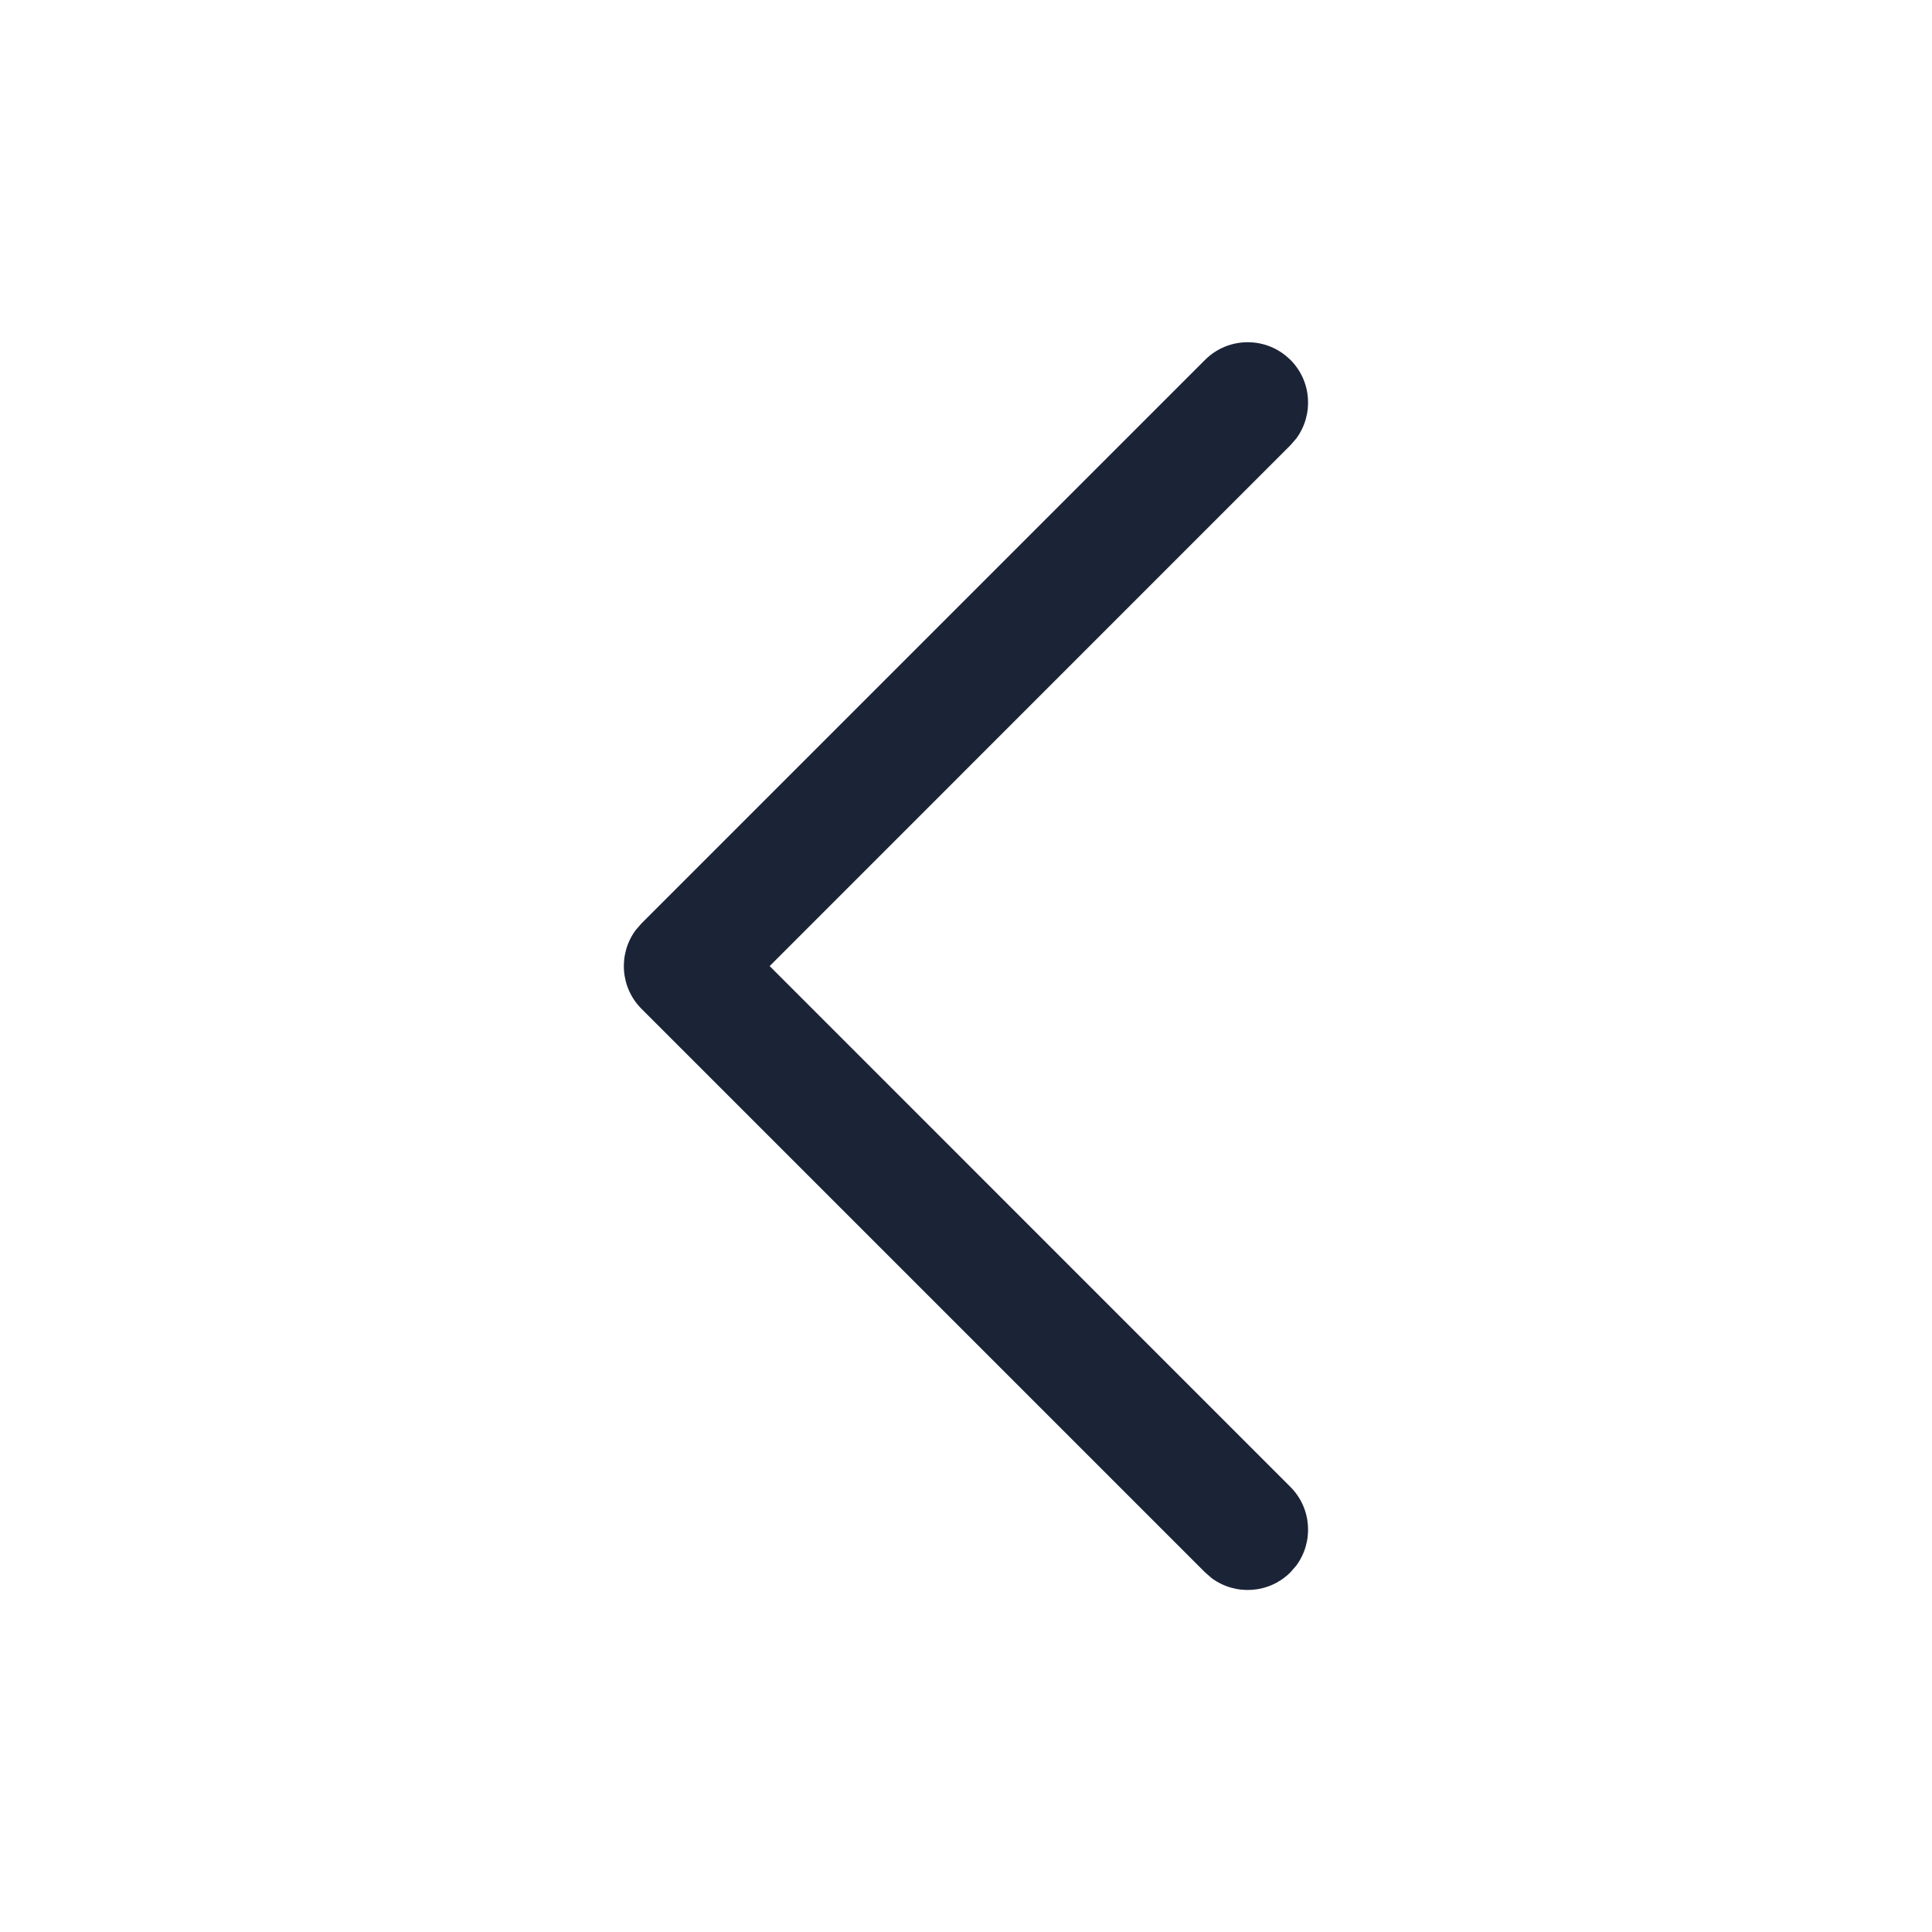 <svg width="24" height="24" viewBox="0 0 24 24" fill="none" xmlns="http://www.w3.org/2000/svg">
<path d="M16.03,4.47c0.266,0.266 0.29,0.683 0.073,0.977l-0.073,0.084l-6.469,6.47l6.469,6.47c0.266,0.266 0.29,0.683 0.073,0.977l-0.073,0.084c-0.266,0.266 -0.683,0.29 -0.977,0.073l-0.084,-0.073l-7,-7c-0.266,-0.266 -0.29,-0.683 -0.073,-0.977l0.073,-0.084l7,-7c0.293,-0.293 0.768,-0.293 1.061,0z" fill="#1B2437"/>
</svg>
